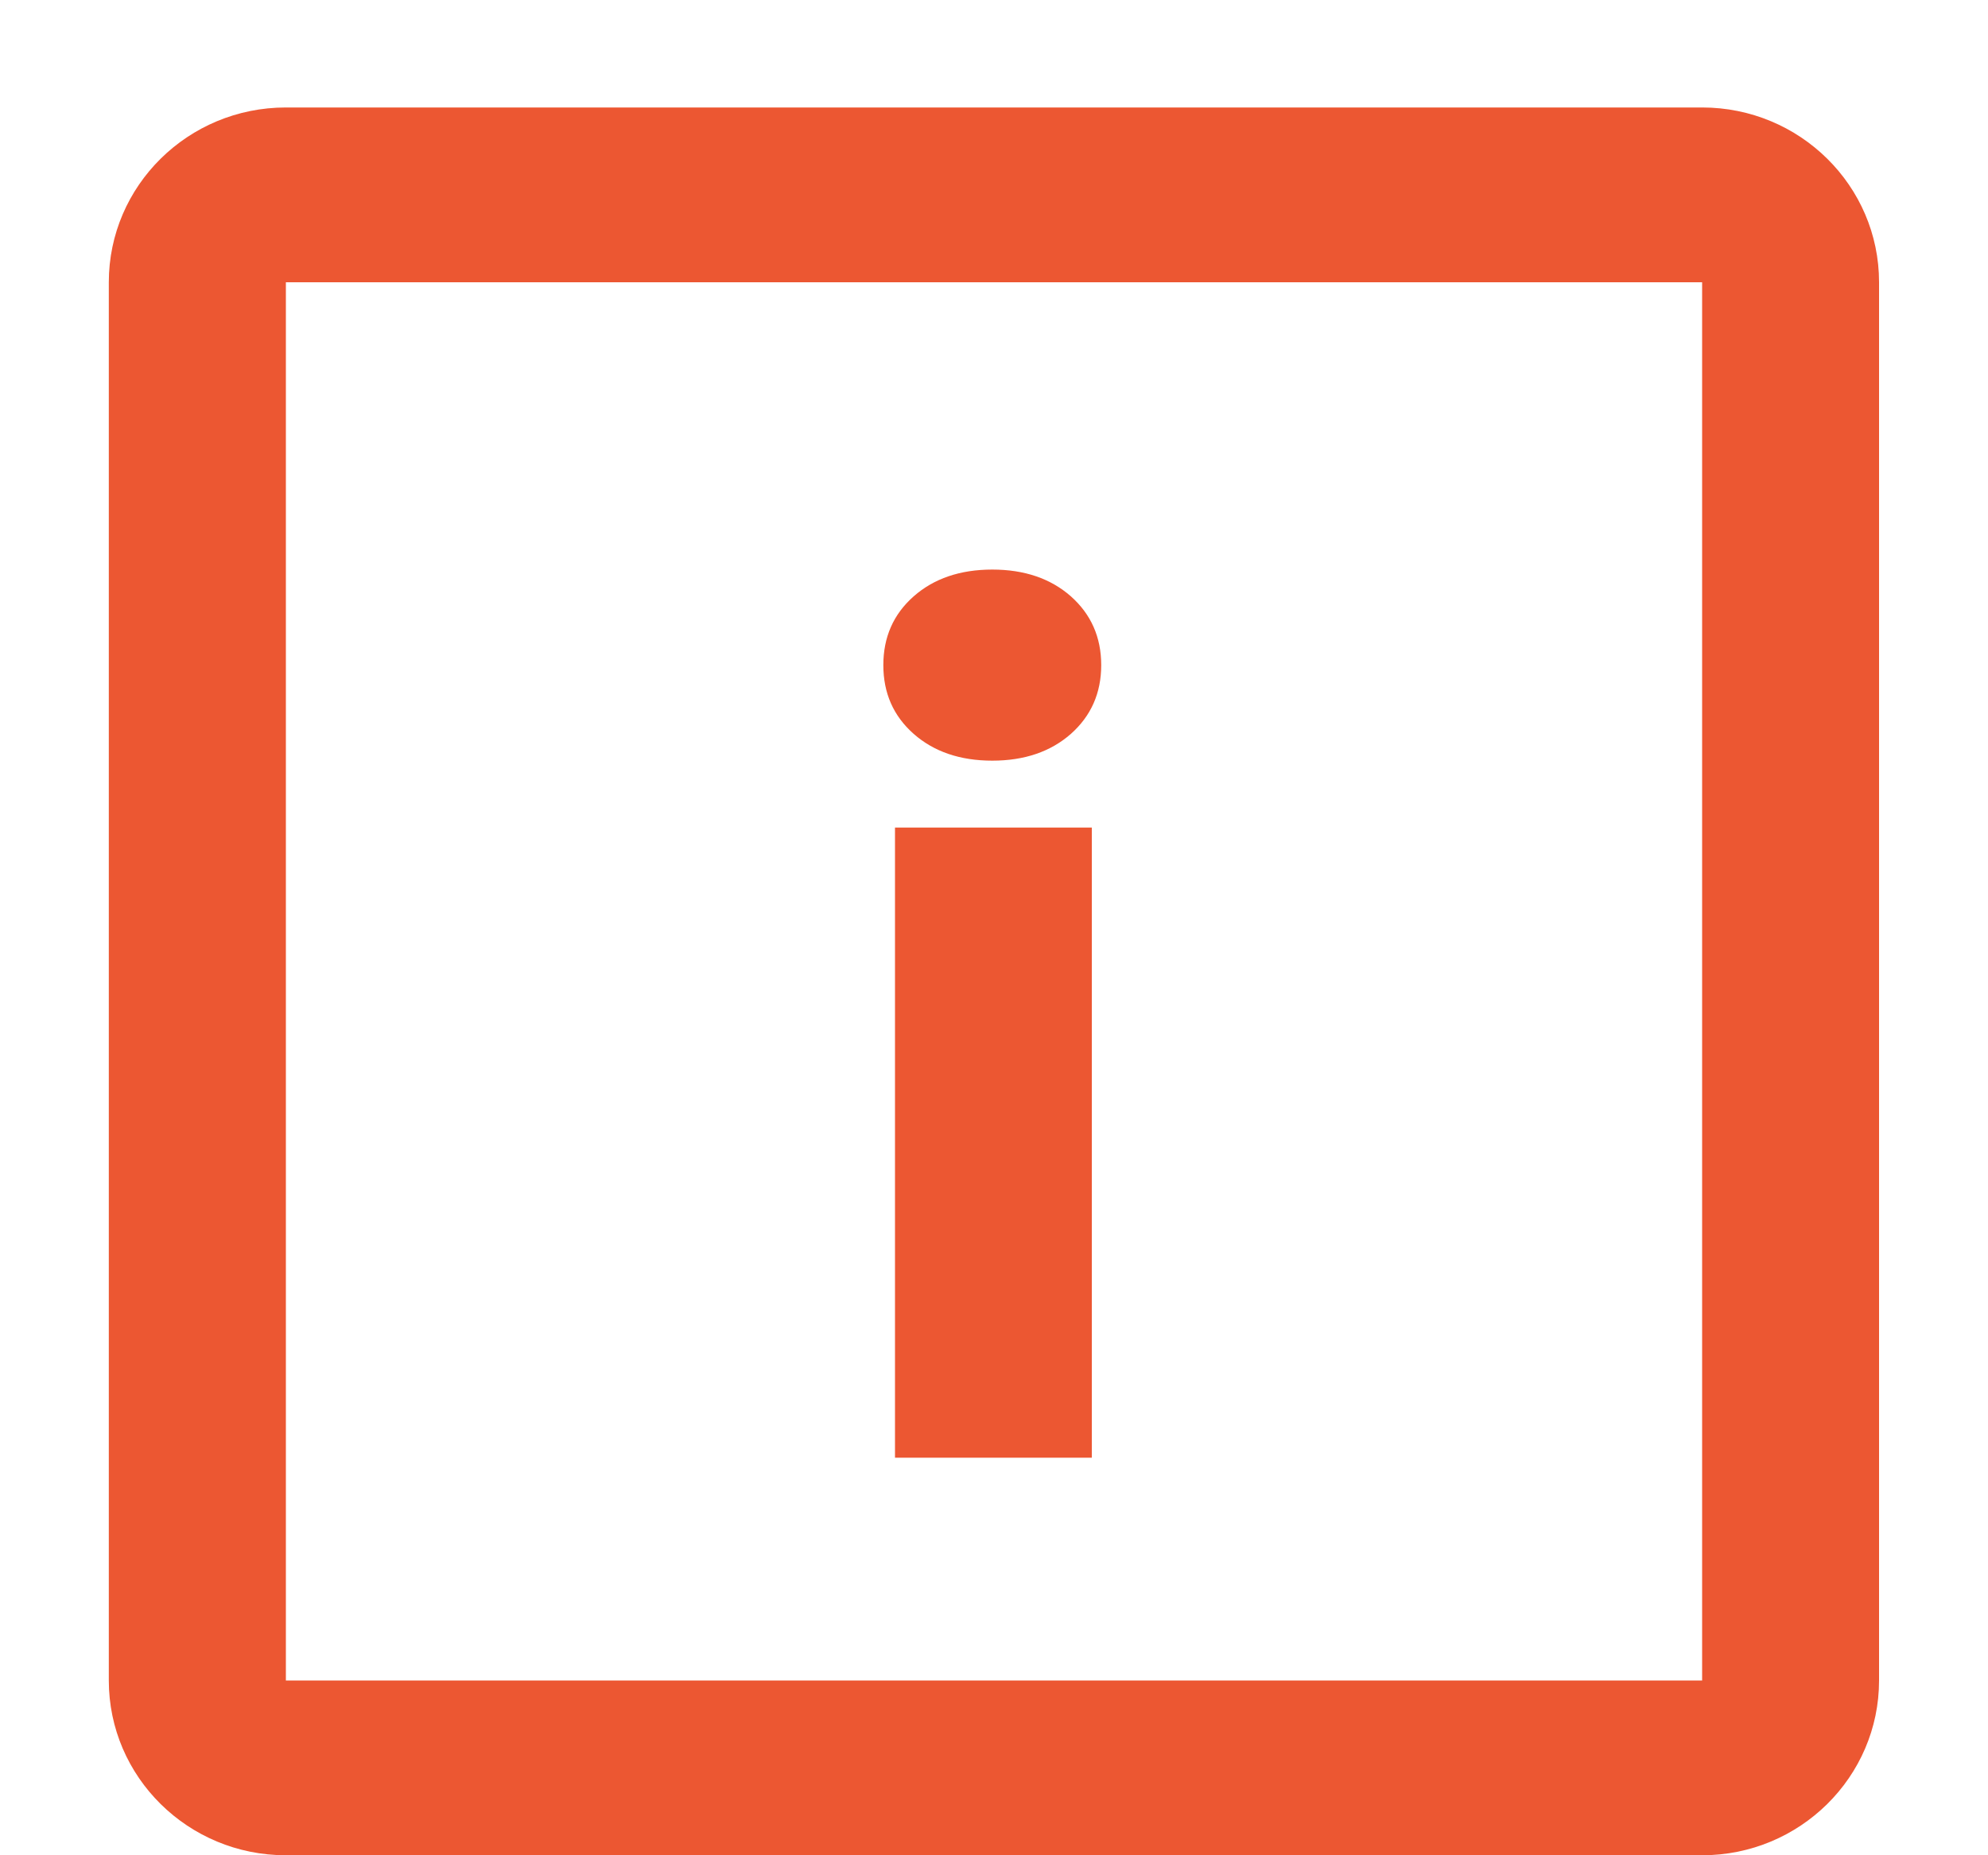 <svg width="15" height="14" viewBox="0 0 15 14" fill="none" xmlns="http://www.w3.org/2000/svg">
<path fill-rule="evenodd" clip-rule="evenodd" d="M12.843 0.811H2.157C1.419 0.811 0.821 1.402 0.821 2.13V12.681C0.821 13.409 1.419 14 2.157 14H12.843C13.58 14 14.178 13.409 14.178 12.681V2.13C14.178 1.402 13.58 0.811 12.843 0.811ZM2.157 12.681V2.13H12.843V12.681H2.157Z" fill="#EC5732"/>
<path d="M8.238 11H6.753V6.245H8.238V11ZM6.665 5.019C6.665 4.808 6.741 4.635 6.894 4.5C7.046 4.366 7.244 4.298 7.487 4.298C7.73 4.298 7.928 4.366 8.08 4.5C8.232 4.635 8.309 4.808 8.309 5.019C8.309 5.23 8.232 5.403 8.08 5.538C7.928 5.672 7.73 5.74 7.487 5.74C7.244 5.74 7.046 5.672 6.894 5.538C6.741 5.403 6.665 5.23 6.665 5.019Z" fill="#EC5732"/>
</svg>
